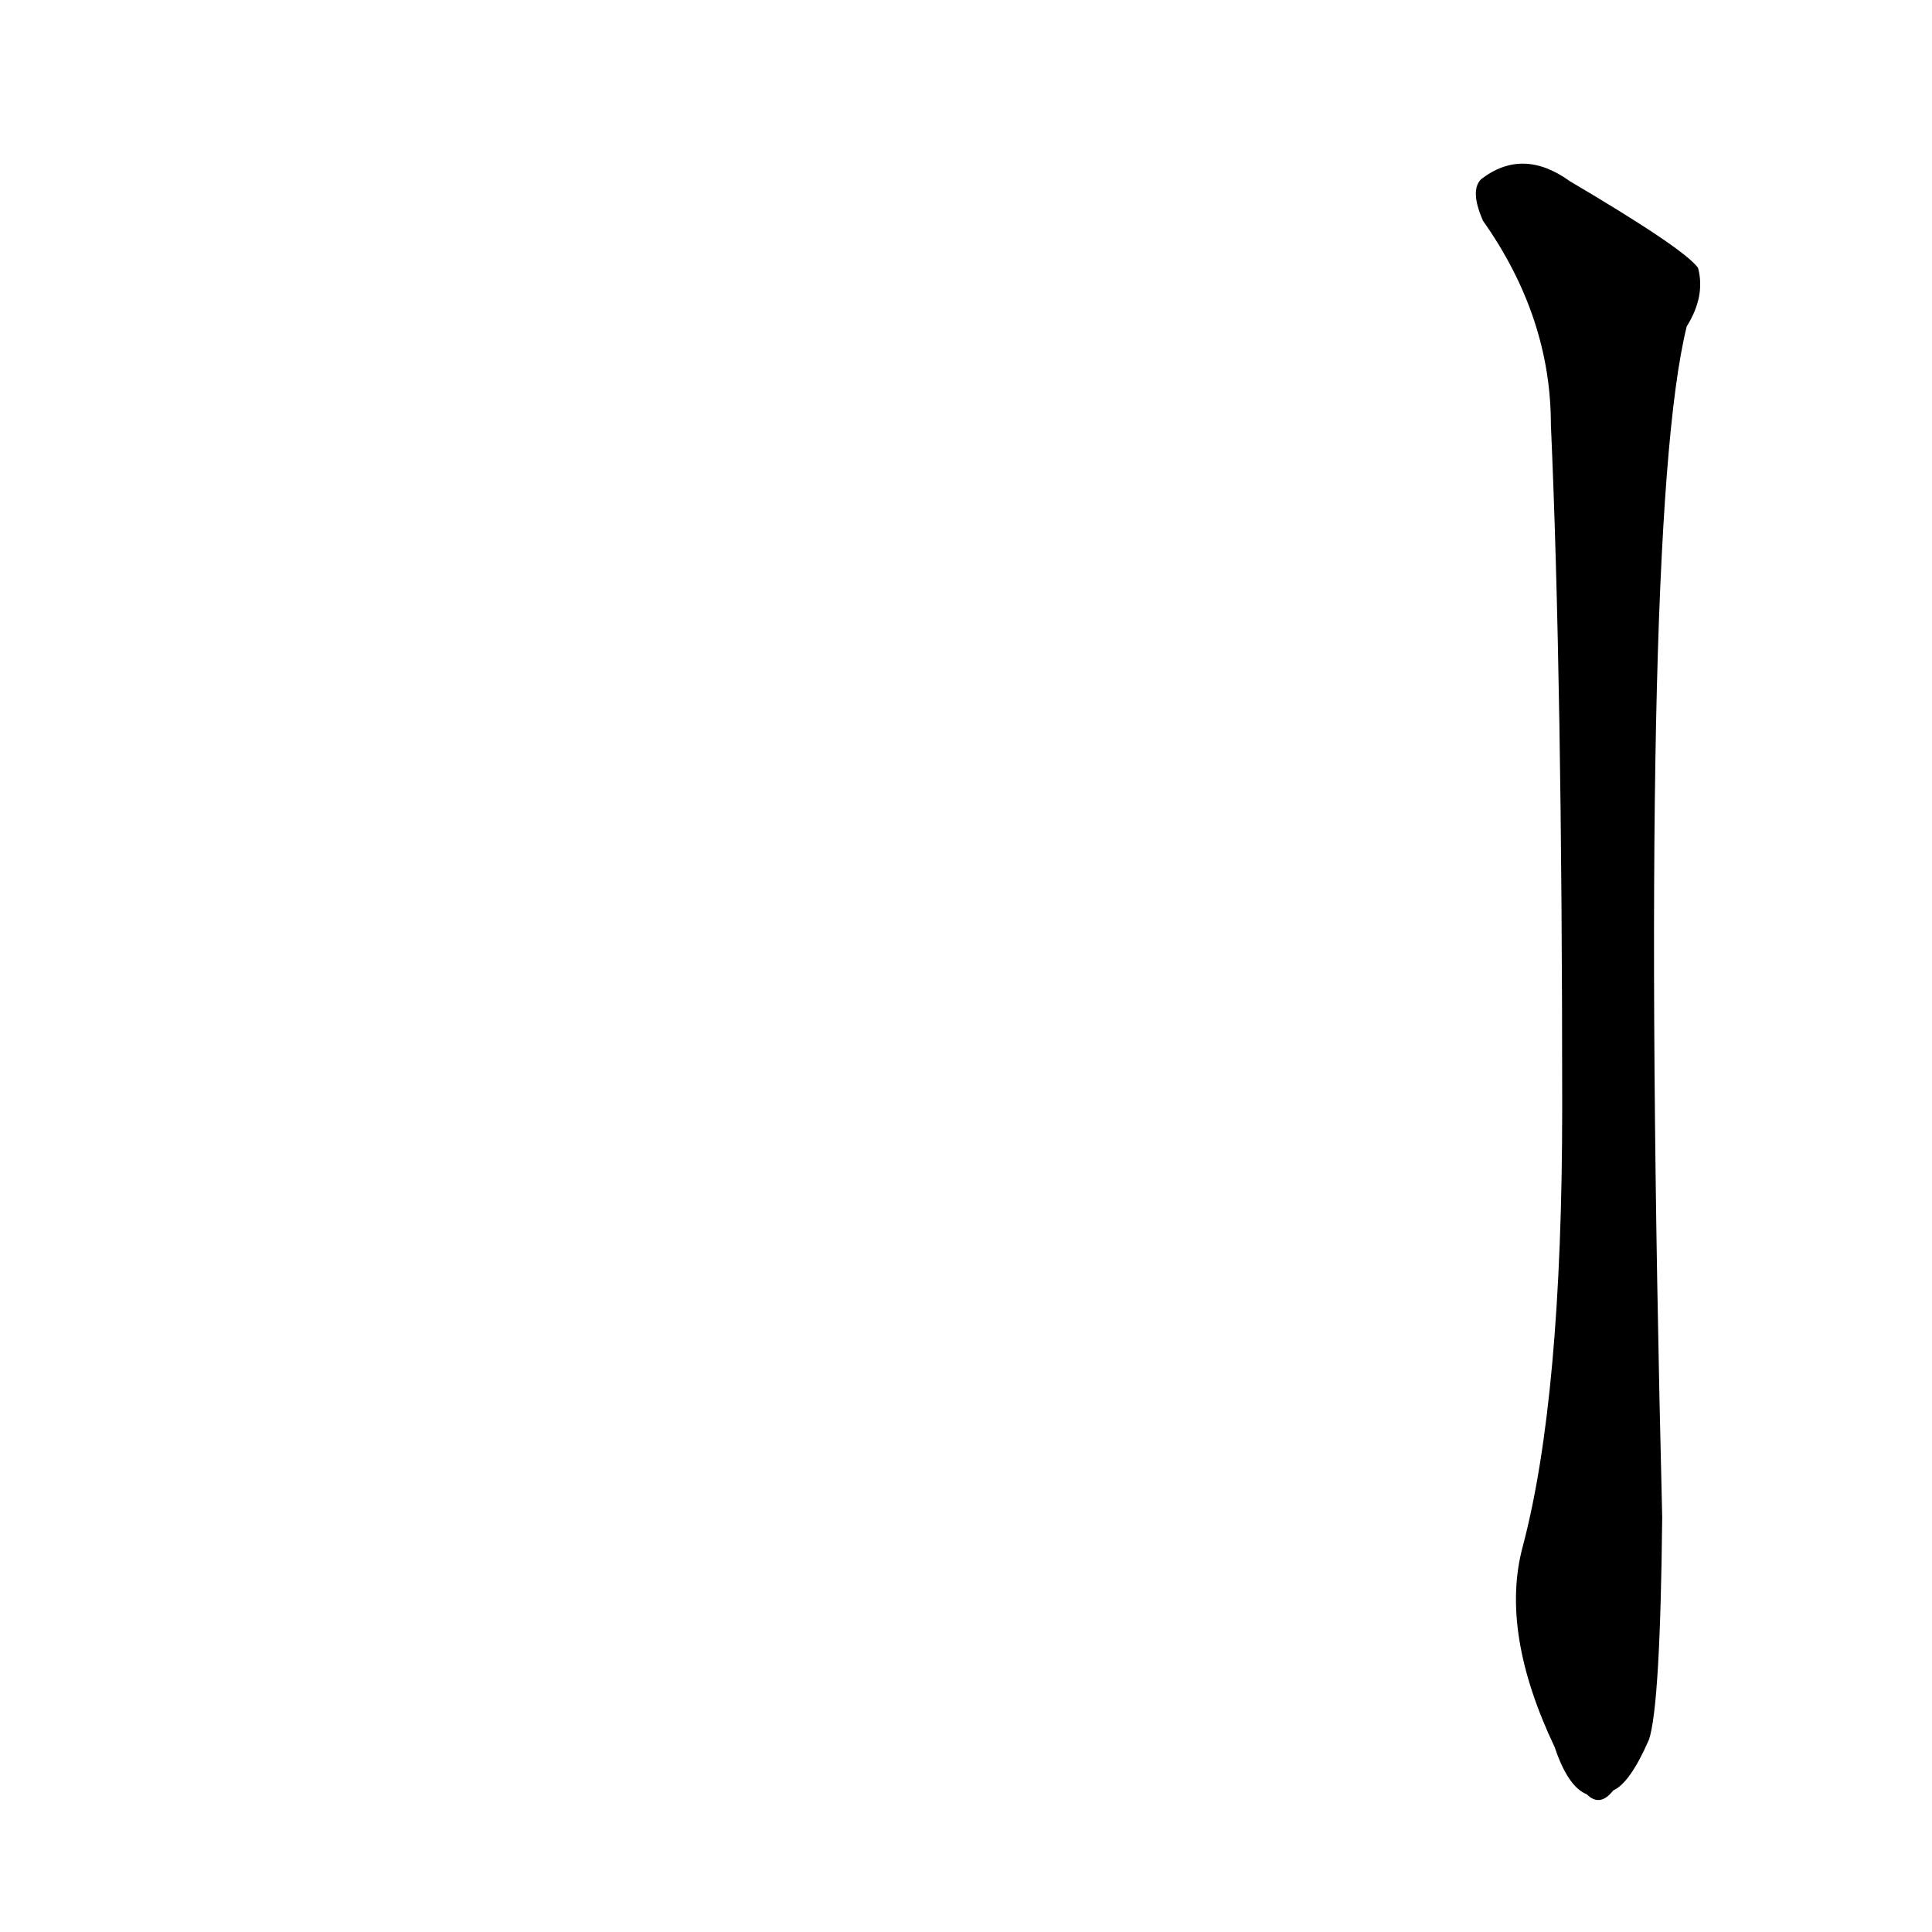 <?xml version='1.0' encoding='utf-8'?>
<svg xmlns="http://www.w3.org/2000/svg" version="1.1" viewBox="0 0 1024 1024"><g transform="scale(1, -1) translate(0, -900)"><path d="M 786 783 Q 822 732 822 675 Q 828 540 828 313 Q 828 159 807 80 Q 795 35 824 -26 Q 831 -47 841 -51 Q 848 -58 855 -49 Q 864 -45 874 -22 Q 880 -4 881 96 Q 868 622 894 727 Q 904 743 900 758 Q 893 768 832 804 Q 807 822 785 805 Q 779 799 786 783 Z" fill="black" /></g></svg>